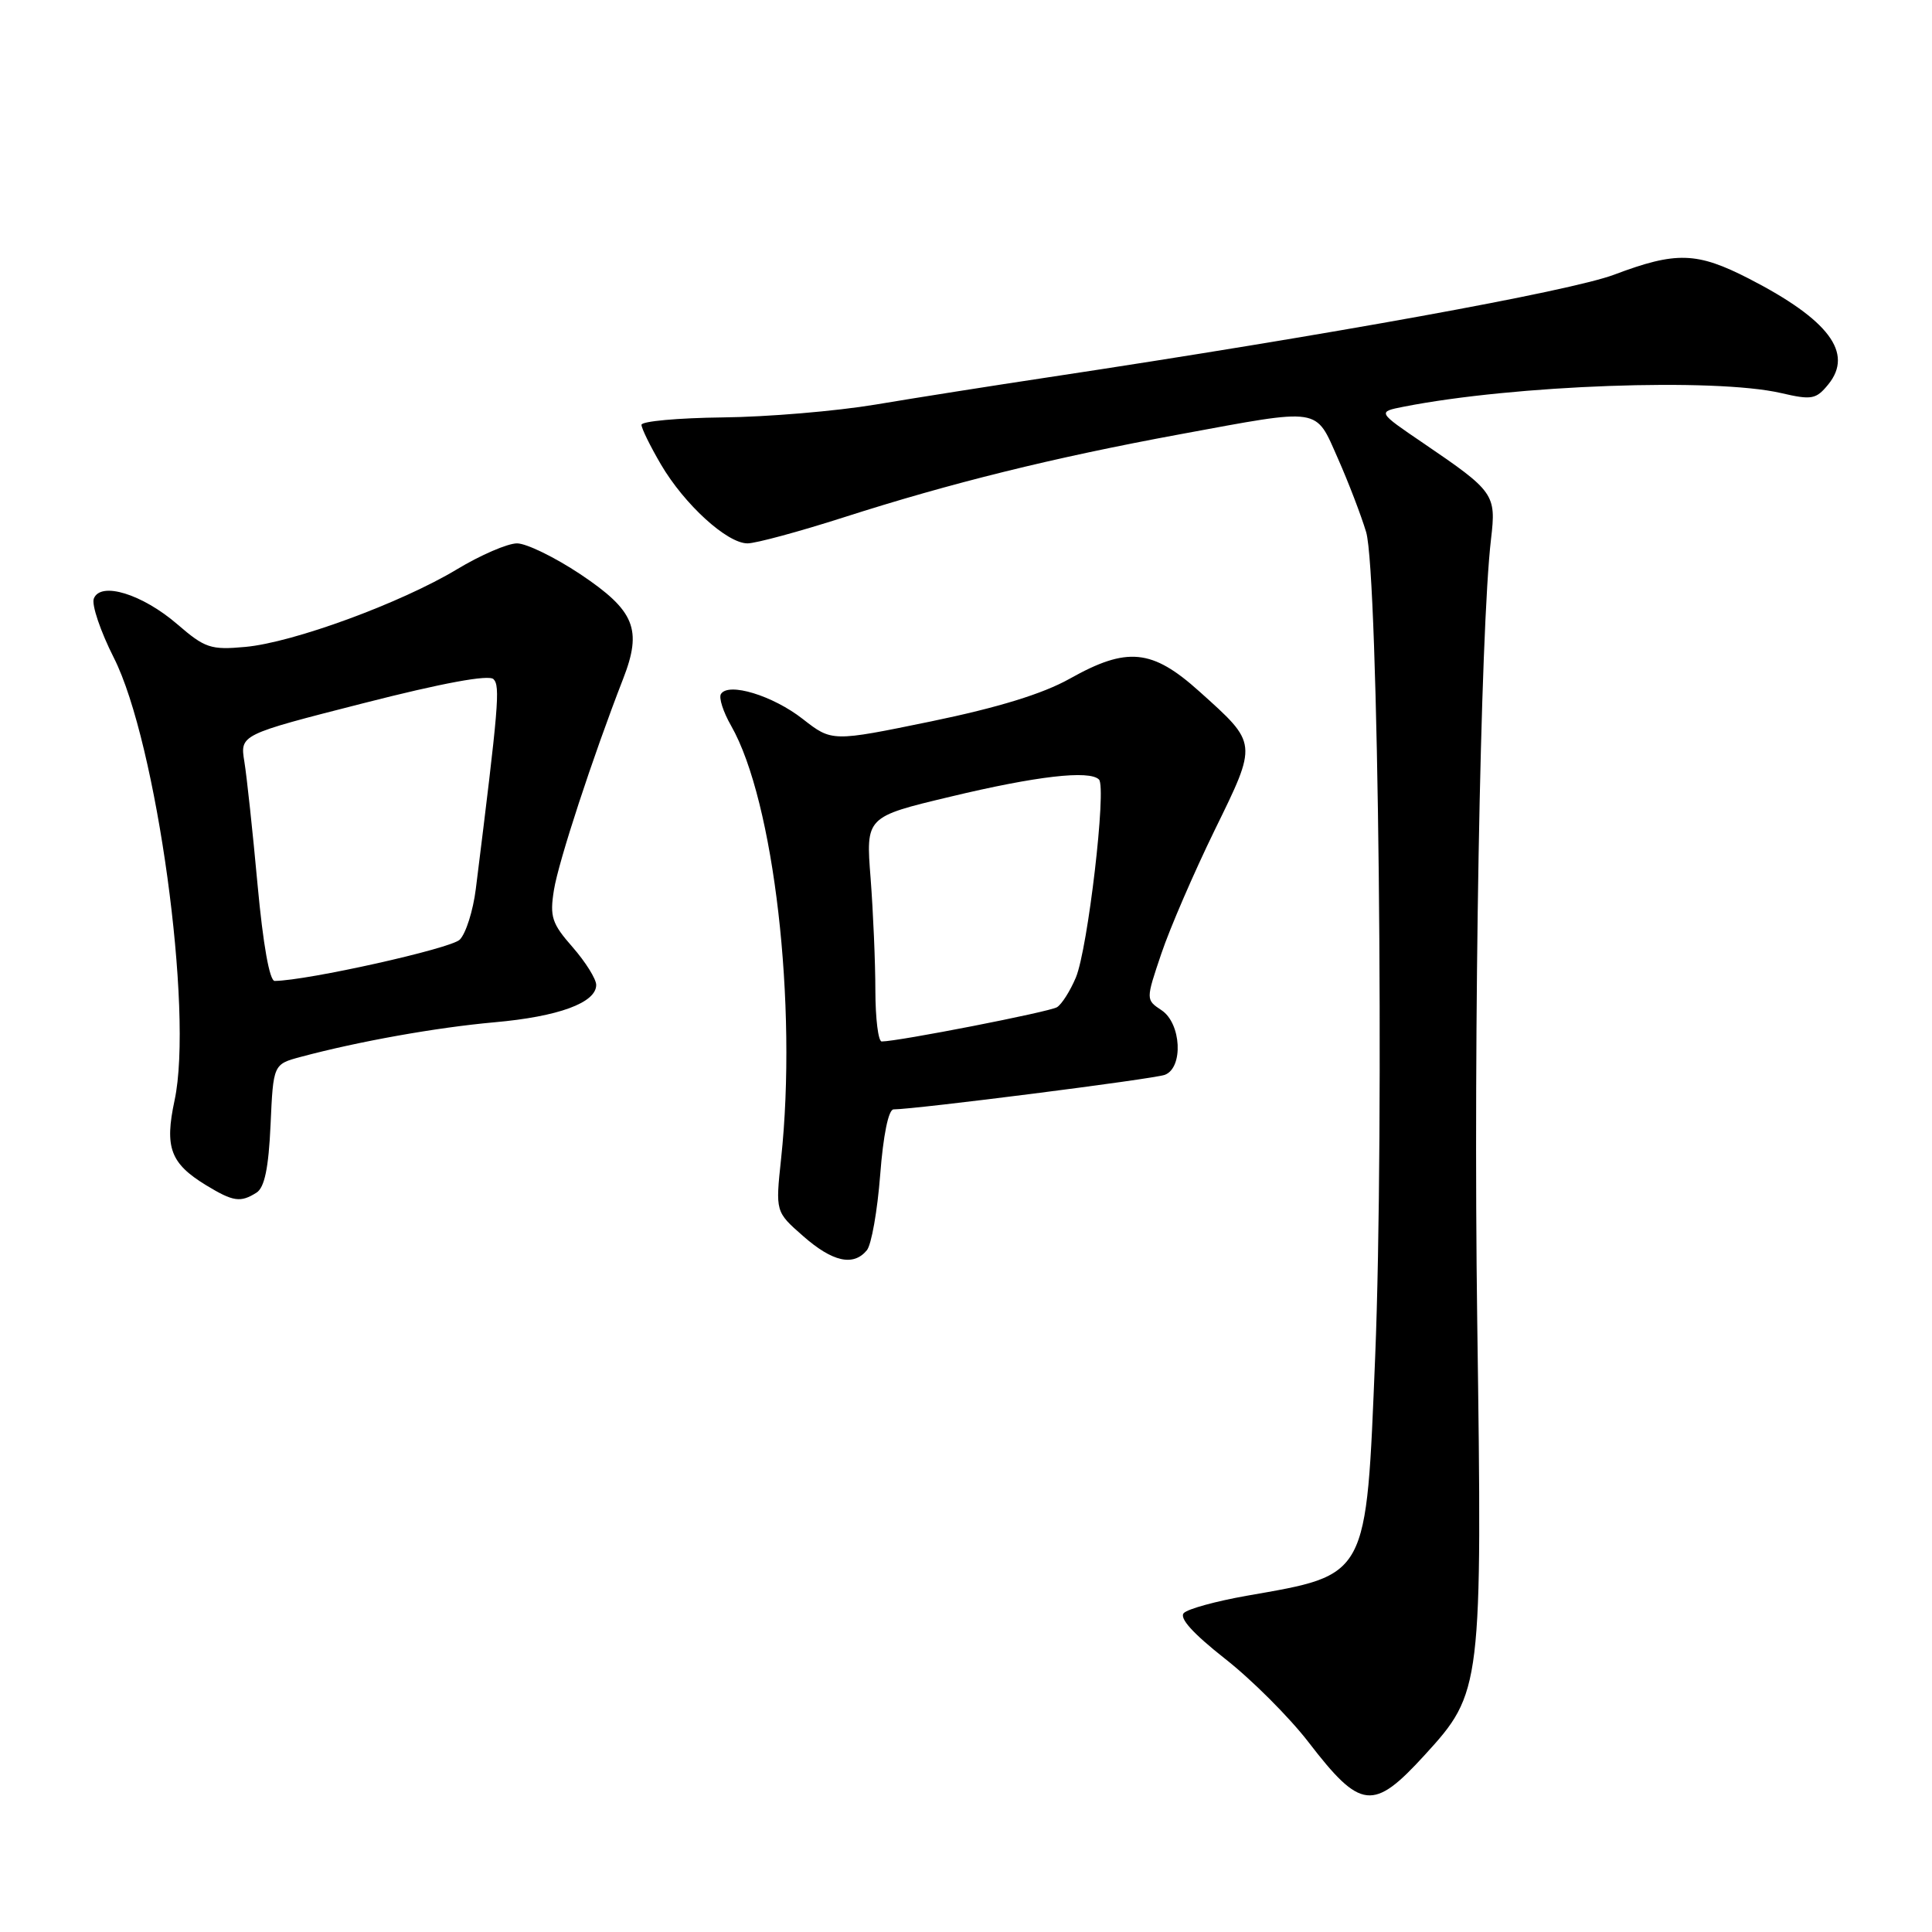 <?xml version="1.0" encoding="UTF-8" standalone="no"?>
<!DOCTYPE svg PUBLIC "-//W3C//DTD SVG 1.1//EN" "http://www.w3.org/Graphics/SVG/1.1/DTD/svg11.dtd" >
<svg xmlns="http://www.w3.org/2000/svg" xmlns:xlink="http://www.w3.org/1999/xlink" version="1.1" viewBox="0 0 256 256">
 <g >
 <path fill="currentColor"
d=" M 188.79 232.54 C 196.35 224.26 196.42 223.75 195.74 175.01 C 195.21 136.60 196.15 83.40 197.57 71.41 C 198.27 65.50 197.99 65.11 188.64 58.75 C 182.50 54.58 182.50 54.58 186.00 53.89 C 200.62 51.01 227.17 50.05 235.99 52.08 C 240.08 53.03 240.64 52.92 242.27 50.92 C 245.63 46.77 242.33 42.37 231.78 36.94 C 224.84 33.38 222.12 33.29 213.87 36.40 C 208.04 38.59 176.28 44.35 139.00 49.98 C 131.57 51.10 121.22 52.73 116.00 53.61 C 110.78 54.48 101.66 55.25 95.75 55.31 C 89.84 55.38 85.00 55.82 85.00 56.29 C 85.00 56.76 86.16 59.12 87.57 61.53 C 90.68 66.84 96.34 72.00 99.05 72.00 C 100.14 72.00 105.87 70.45 111.77 68.56 C 126.01 63.99 139.53 60.65 156.32 57.55 C 175.24 54.06 174.24 53.90 177.28 60.75 C 178.68 63.91 180.36 68.30 181.02 70.50 C 182.65 75.94 183.45 149.41 182.22 179.72 C 181.01 209.28 181.37 208.61 165.18 211.45 C 161.16 212.16 157.42 213.18 156.87 213.73 C 156.21 214.39 158.06 216.43 162.32 219.79 C 165.87 222.57 170.84 227.55 173.38 230.84 C 180.31 239.85 181.95 240.03 188.79 232.54 Z  M 114.86 165.67 C 115.47 164.94 116.26 160.44 116.63 155.67 C 117.03 150.43 117.73 147.00 118.40 147.00 C 121.39 146.98 152.91 142.97 154.35 142.42 C 156.83 141.47 156.53 135.60 153.91 133.86 C 151.82 132.47 151.82 132.47 153.88 126.37 C 155.01 123.01 158.19 115.66 160.94 110.02 C 166.66 98.33 166.69 98.60 158.92 91.62 C 152.65 85.98 149.35 85.66 141.73 89.94 C 138.18 91.93 132.28 93.75 123.37 95.59 C 110.24 98.29 110.24 98.29 106.37 95.27 C 102.40 92.16 96.51 90.37 95.53 91.96 C 95.22 92.45 95.83 94.34 96.88 96.17 C 102.56 106.13 105.68 133.14 103.50 153.53 C 102.75 160.57 102.75 160.57 106.41 163.78 C 110.31 167.21 113.07 167.83 114.86 165.67 Z  M 33.99 158.03 C 35.05 157.36 35.59 154.78 35.85 149.05 C 36.21 141.02 36.21 141.02 39.86 140.04 C 47.56 137.98 57.82 136.15 65.50 135.46 C 74.00 134.71 79.00 132.87 79.00 130.51 C 79.00 129.72 77.59 127.47 75.88 125.51 C 73.12 122.37 72.83 121.48 73.40 117.93 C 74.00 114.17 78.54 100.31 82.56 89.97 C 85.13 83.38 84.12 80.92 76.89 76.08 C 73.52 73.84 69.75 72.00 68.51 72.00 C 67.26 72.00 63.67 73.55 60.54 75.44 C 53.11 79.91 38.83 85.15 32.50 85.72 C 27.93 86.14 27.16 85.88 23.50 82.72 C 18.85 78.71 13.32 77.01 12.43 79.32 C 12.12 80.13 13.31 83.65 15.08 87.15 C 20.76 98.36 25.66 134.04 23.13 145.81 C 21.79 152.06 22.58 154.16 27.31 157.05 C 30.90 159.23 31.86 159.38 33.99 158.03 Z  M 115.99 131.25 C 115.99 127.54 115.70 120.84 115.36 116.37 C 114.72 108.24 114.72 108.24 125.91 105.57 C 137.33 102.83 144.36 102.02 145.62 103.29 C 146.65 104.31 144.15 125.70 142.56 129.52 C 141.81 131.30 140.69 133.07 140.06 133.46 C 139.06 134.08 119.00 138.00 116.83 138.00 C 116.37 138.00 116.00 134.96 115.99 131.25 Z  M 34.13 117.25 C 33.49 110.24 32.70 102.89 32.38 100.93 C 31.80 97.35 31.80 97.35 48.11 93.19 C 58.66 90.49 64.77 89.37 65.39 89.99 C 66.30 90.90 66.08 93.49 63.05 117.77 C 62.69 120.67 61.73 123.70 60.92 124.51 C 59.74 125.69 40.79 129.92 36.40 129.98 C 35.72 129.99 34.86 125.17 34.13 117.25 Z "/>
</g>
</svg>